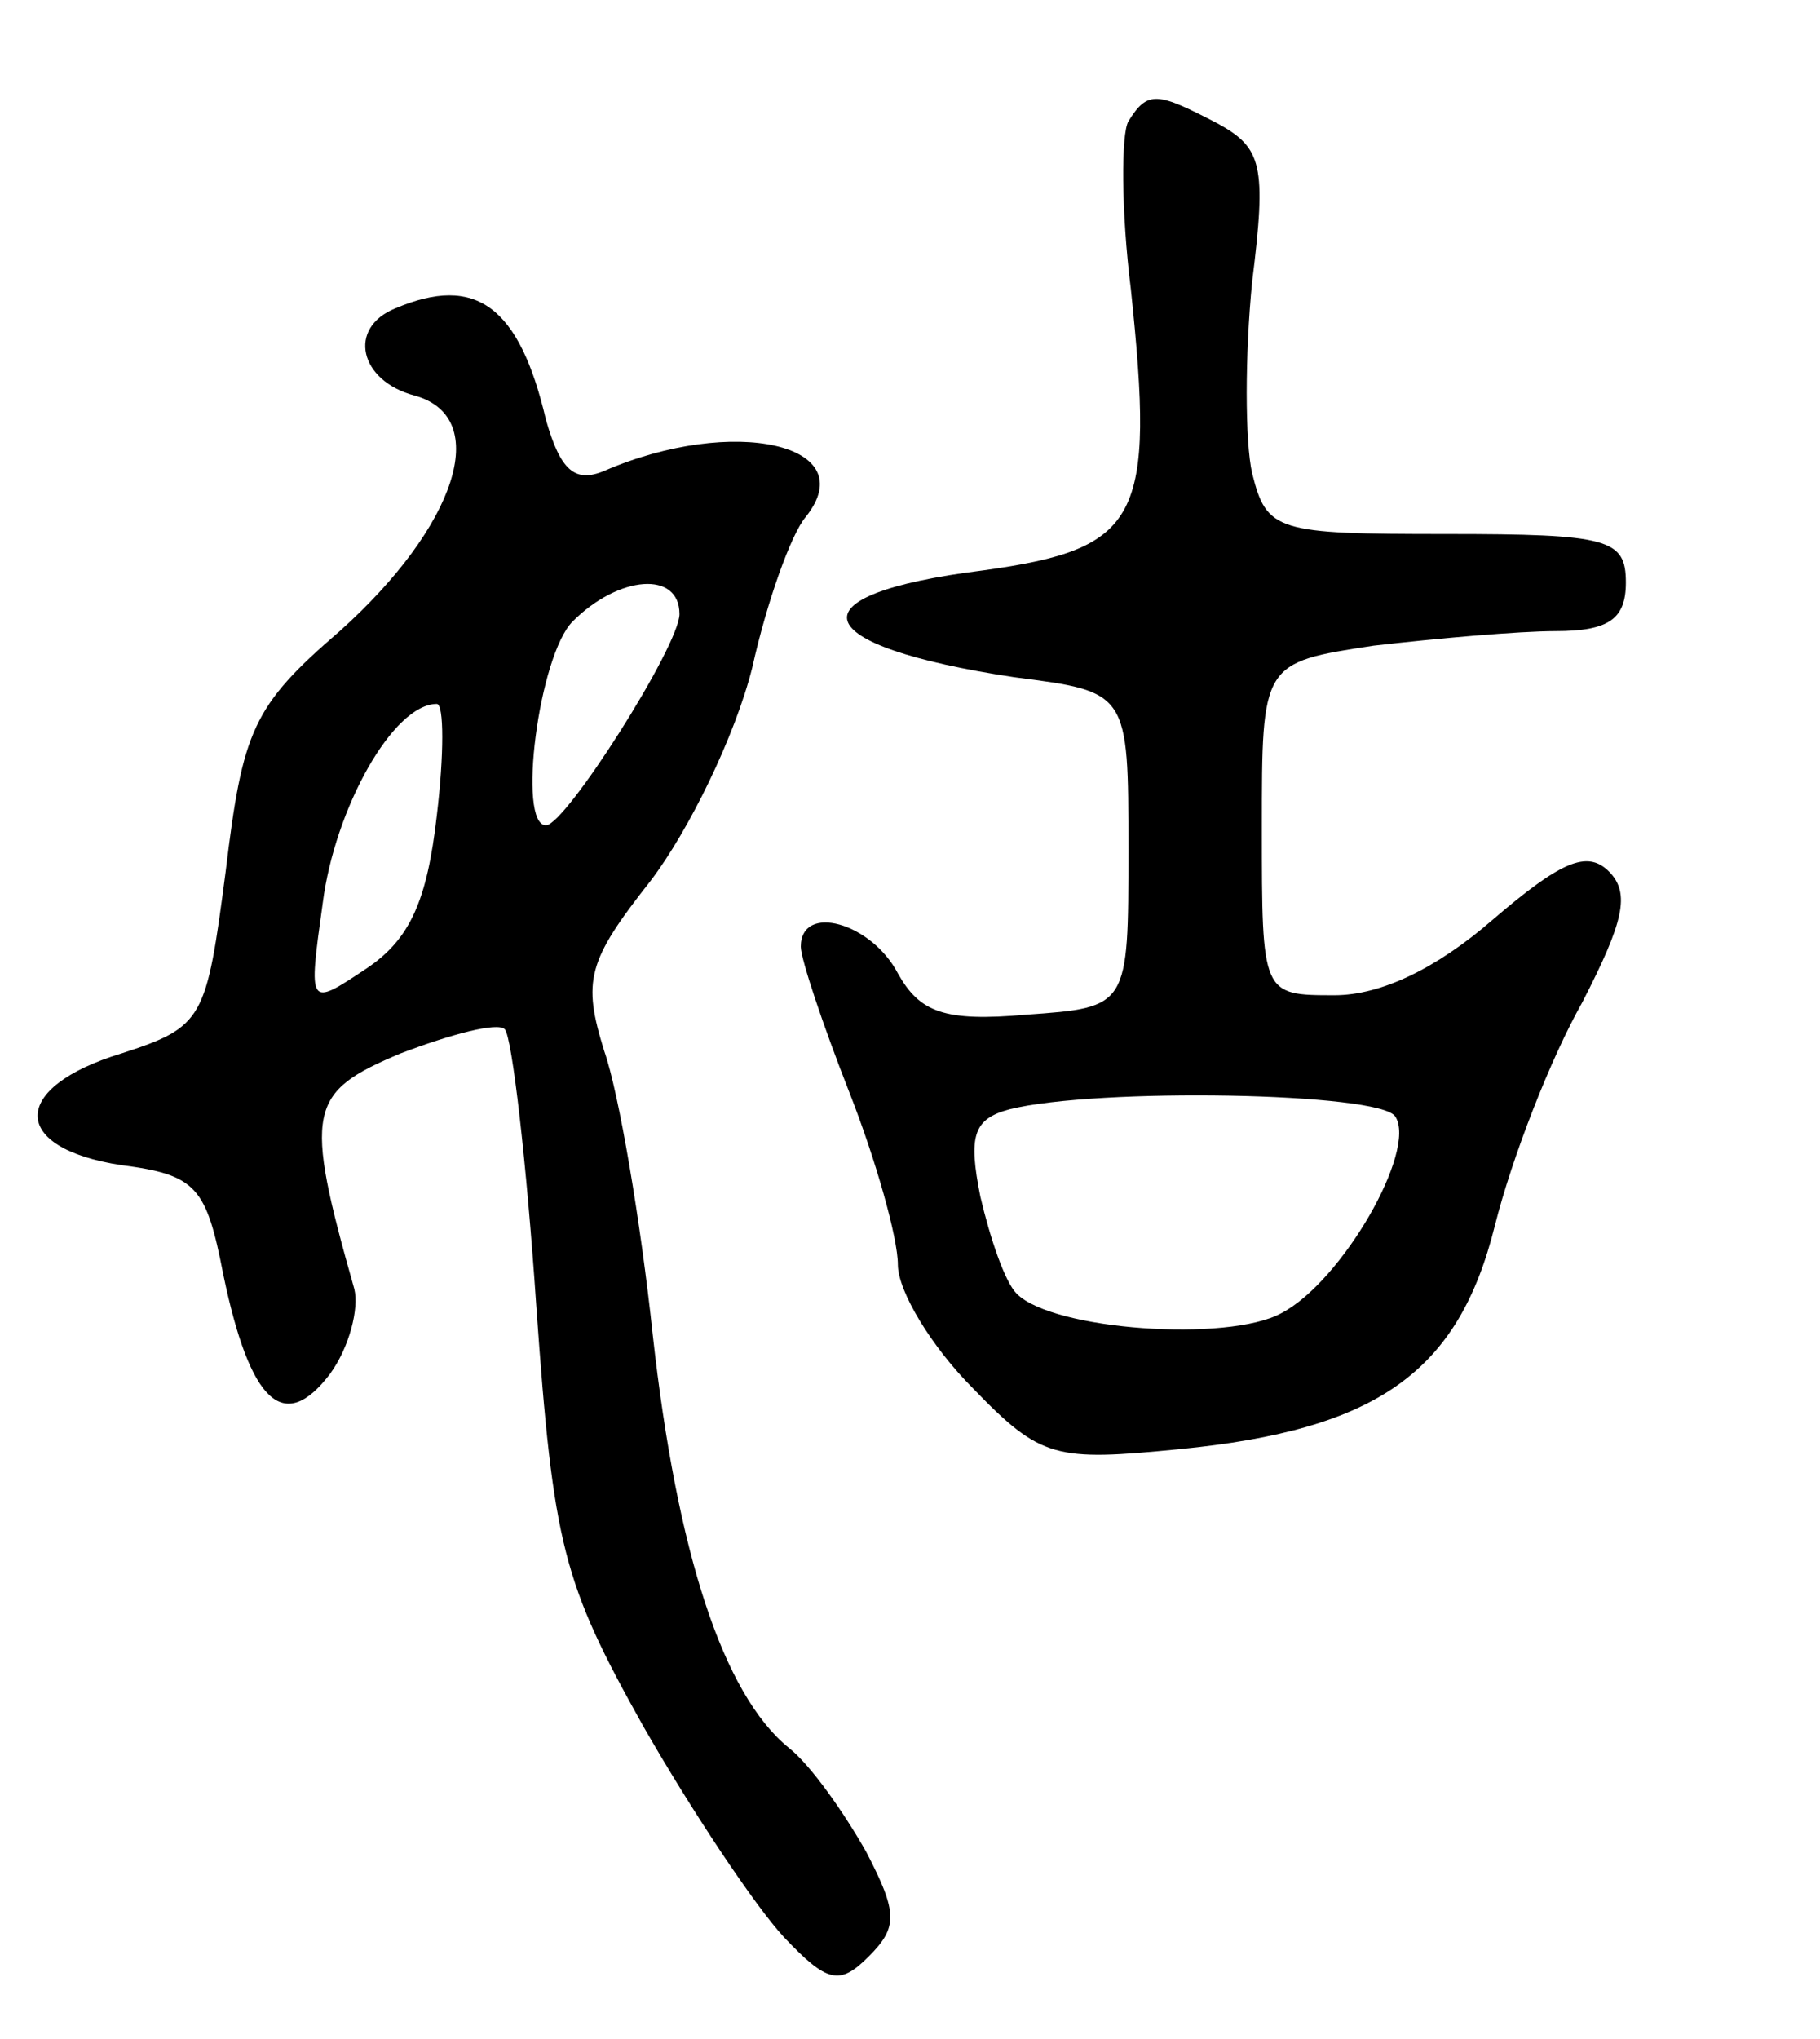 <svg version="1.0" xmlns="http://www.w3.org/2000/svg"
 width="75pt" height="84pt" viewBox="0 0 75 84"
 preserveAspectRatio="xMidYMid meet">
<g transform="translate(0,84) scale(0.1,-0.1)"
fill="#000000" stroke="none">
<path d="M465 790 c-3 -5 -3 -37 1 -69 10 -95 4 -107 -61 -116 -80 -10 -73
-31 13 -44 47 -6 47 -6 47 -71 0 -65 0 -65 -42 -68 -34 -3 -44 1 -53 17 -11
21 -40 29 -40 11 0 -5 9 -32 20 -60 11 -28 20 -60 20 -71 0 -11 14 -34 31 -51
28 -29 34 -30 85 -25 82 8 115 32 130 92 7 28 23 69 36 92 17 33 20 45 11 54
-9 9 -20 4 -48 -20 -23 -20 -46 -31 -65 -31 -30 0 -30 0 -30 69 0 68 0 68 46
75 26 3 60 6 75 6 22 0 29 5 29 20 0 18 -7 20 -74 20 -70 0 -74 1 -80 25 -3
13 -3 49 0 79 6 48 4 55 -14 65 -25 13 -29 14 -37 1z m110 -410 c9 -14 -22
-68 -47 -81 -22 -12 -94 -7 -109 8 -5 5 -11 23 -15 40 -5 25 -3 32 12 36 36 9
153 7 159 -3z"/>
<path d="M163 713 c-20 -8 -15 -30 8 -36 32 -9 17 -54 -31 -97 -36 -31 -40
-41 -47 -99 -8 -61 -9 -64 -43 -75 -46 -14 -46 -39 0 -46 31 -4 35 -9 42 -45
11 -53 25 -66 44 -41 8 11 12 27 10 35 -21 74 -19 81 19 97 21 8 40 13 43 10
3 -3 9 -55 13 -114 7 -99 11 -114 44 -173 20 -35 46 -74 58 -87 18 -19 23 -20
35 -8 12 12 12 18 -1 43 -9 16 -23 36 -32 43 -27 22 -46 80 -56 170 -5 47 -14
100 -20 117 -9 29 -7 37 19 70 16 21 35 60 42 88 6 27 16 55 22 62 24 30 -30
42 -83 19 -12 -5 -18 0 -24 21 -11 47 -29 60 -62 46z m117 -126 c0 -13 -47
-87 -55 -87 -12 0 -3 70 11 84 19 19 44 21 44 3z m-100 -83 c-4 -35 -11 -51
-29 -63 -24 -16 -24 -16 -18 27 5 39 29 82 47 82 3 0 3 -21 0 -46z"/>
</g>
</svg>
